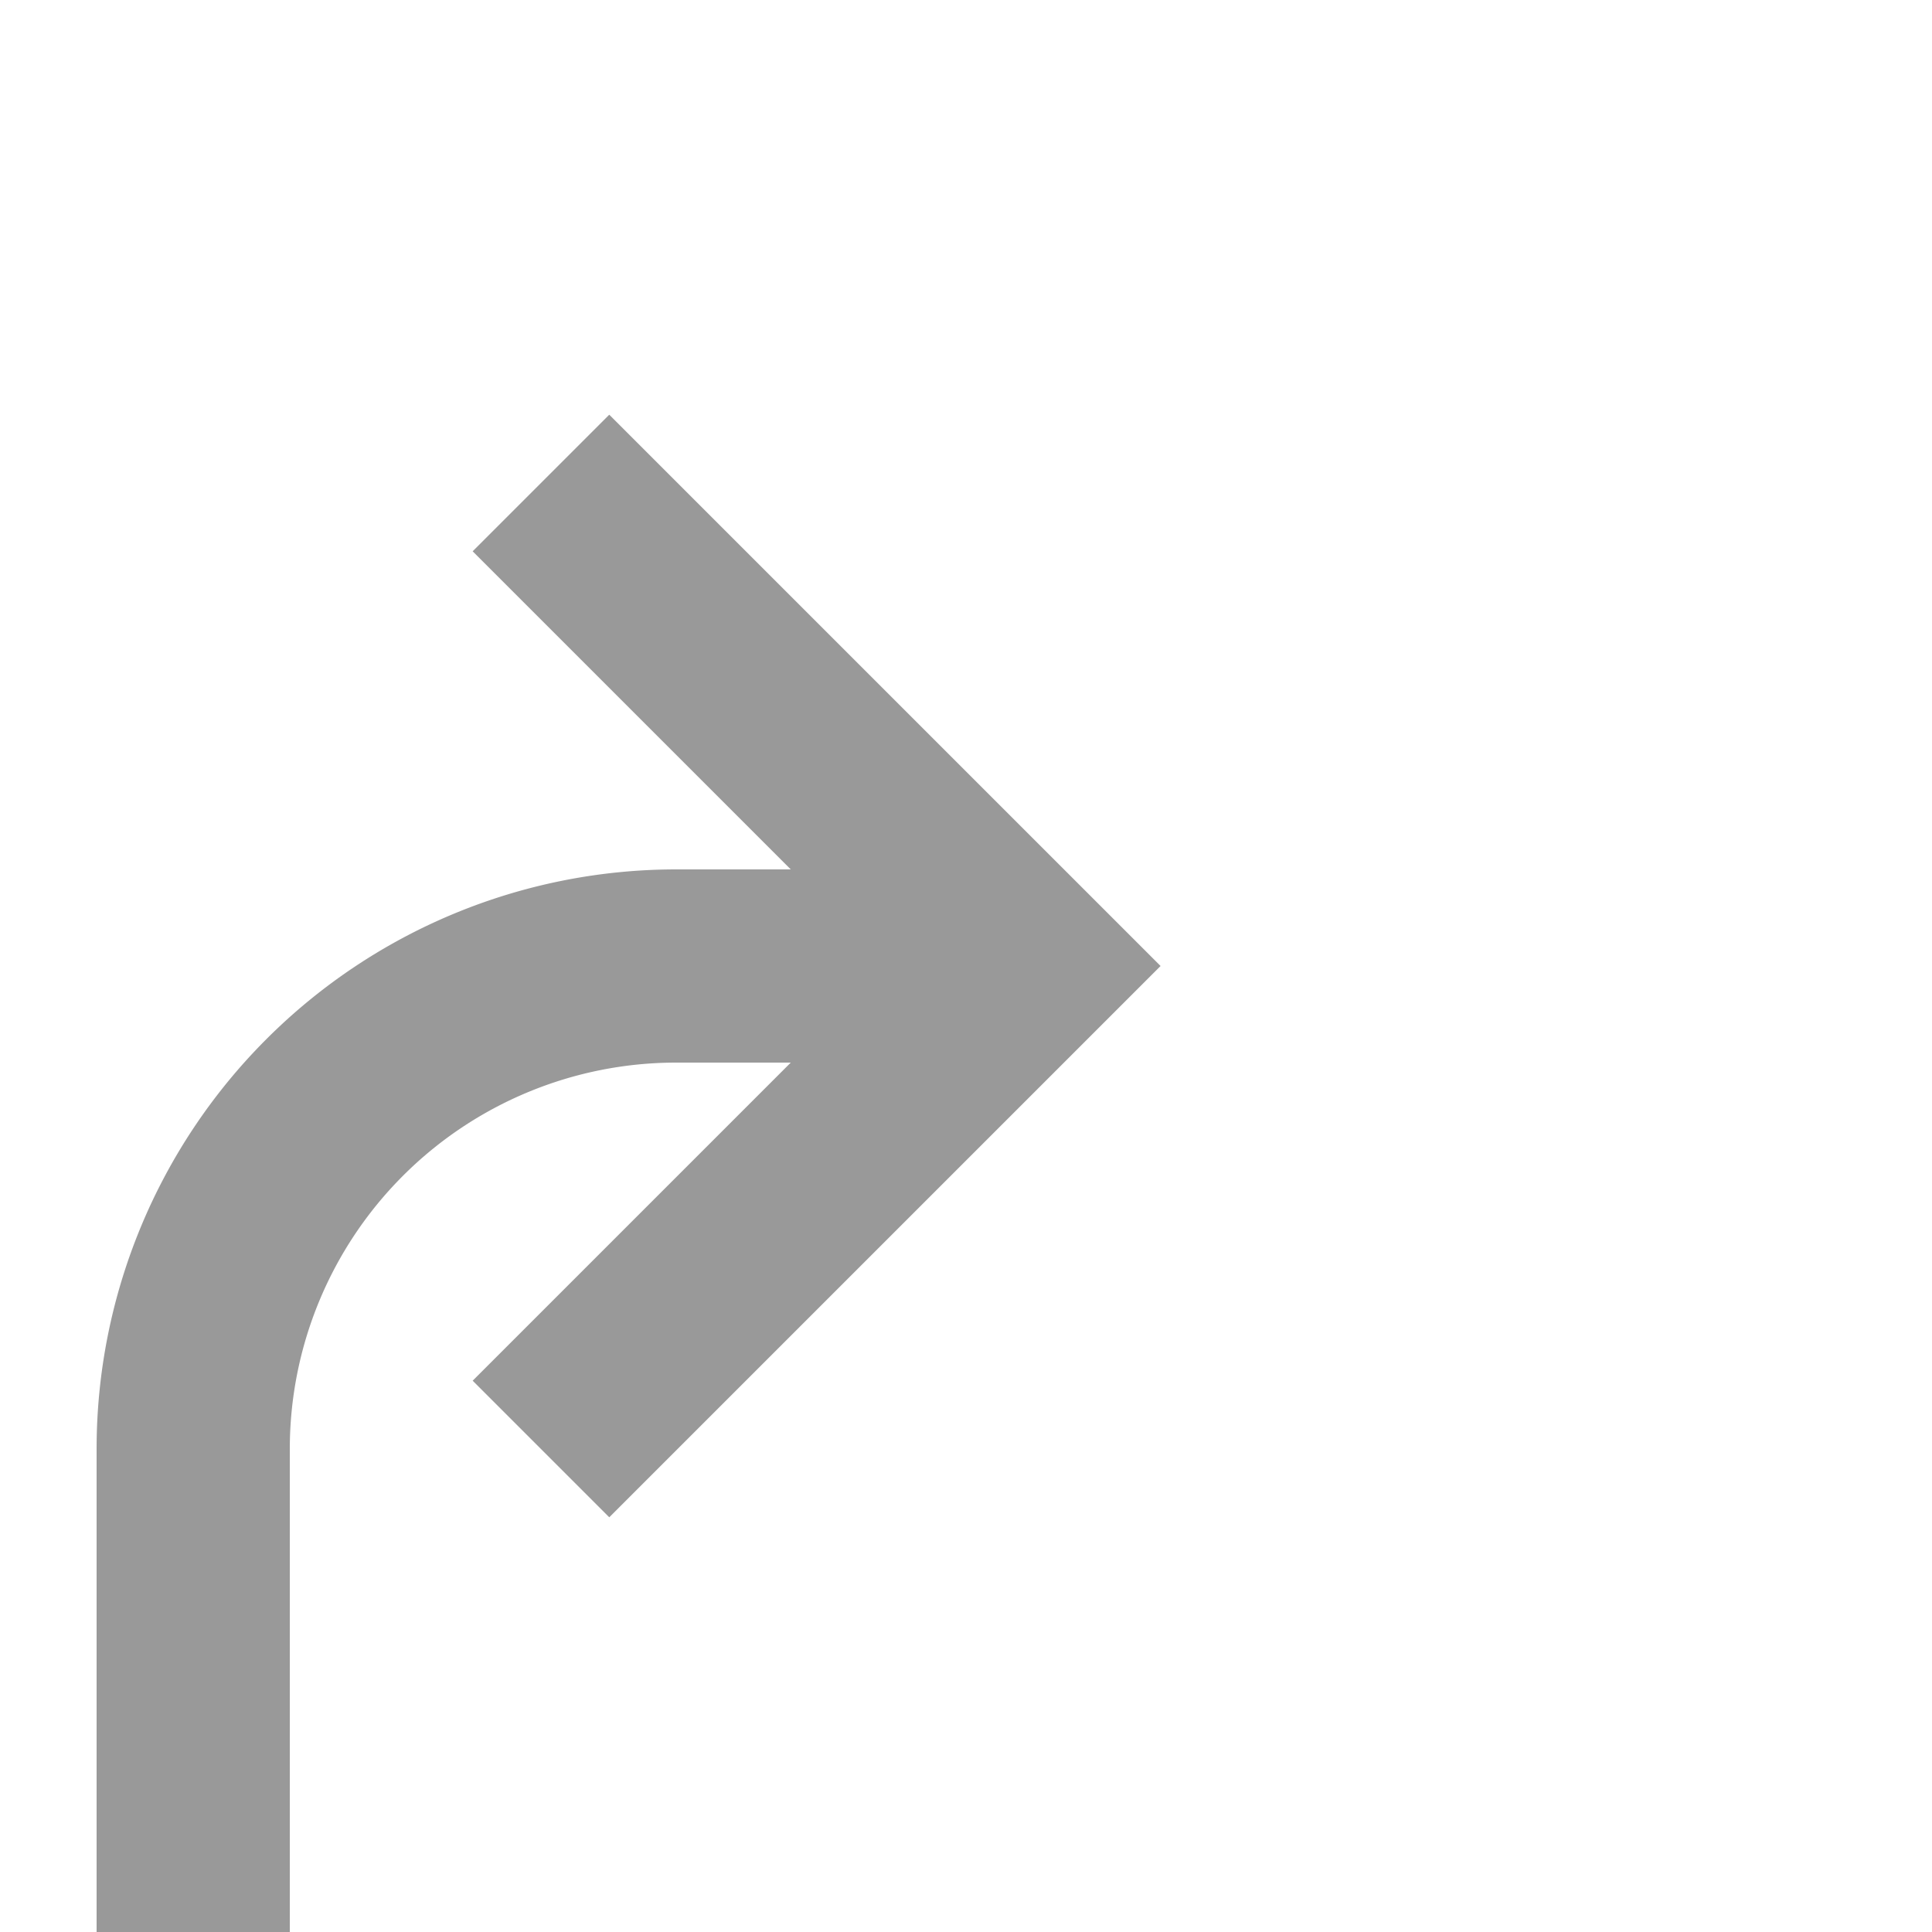 ﻿<?xml version="1.0" encoding="utf-8"?>
<svg version="1.1" xmlns:xlink="http://www.w3.org/1999/xlink" width="20px" height="20px" preserveAspectRatio="xMinYMid meet" viewBox="768 2104  20 18" xmlns="http://www.w3.org/2000/svg">
  <path d="M 738 2576  L 765 2576  A 5 5 0 0 0 770 2571 L 770 2307  A 3 3 0 0 0 773 2304 A 3 3 0 0 0 770 2301 L 770 2118  A 5 5 0 0 1 775 2113 L 778 2113  " stroke-width="2" stroke="#999999" fill="none" />
  <path d="M 772.893 2108.707  L 777.186 2113  L 772.893 2117.293  L 774.307 2118.707  L 779.307 2113.707  L 780.014 2113  L 779.307 2112.293  L 774.307 2107.293  L 772.893 2108.707  Z " fill-rule="nonzero" fill="#999999" stroke="none" />
</svg>